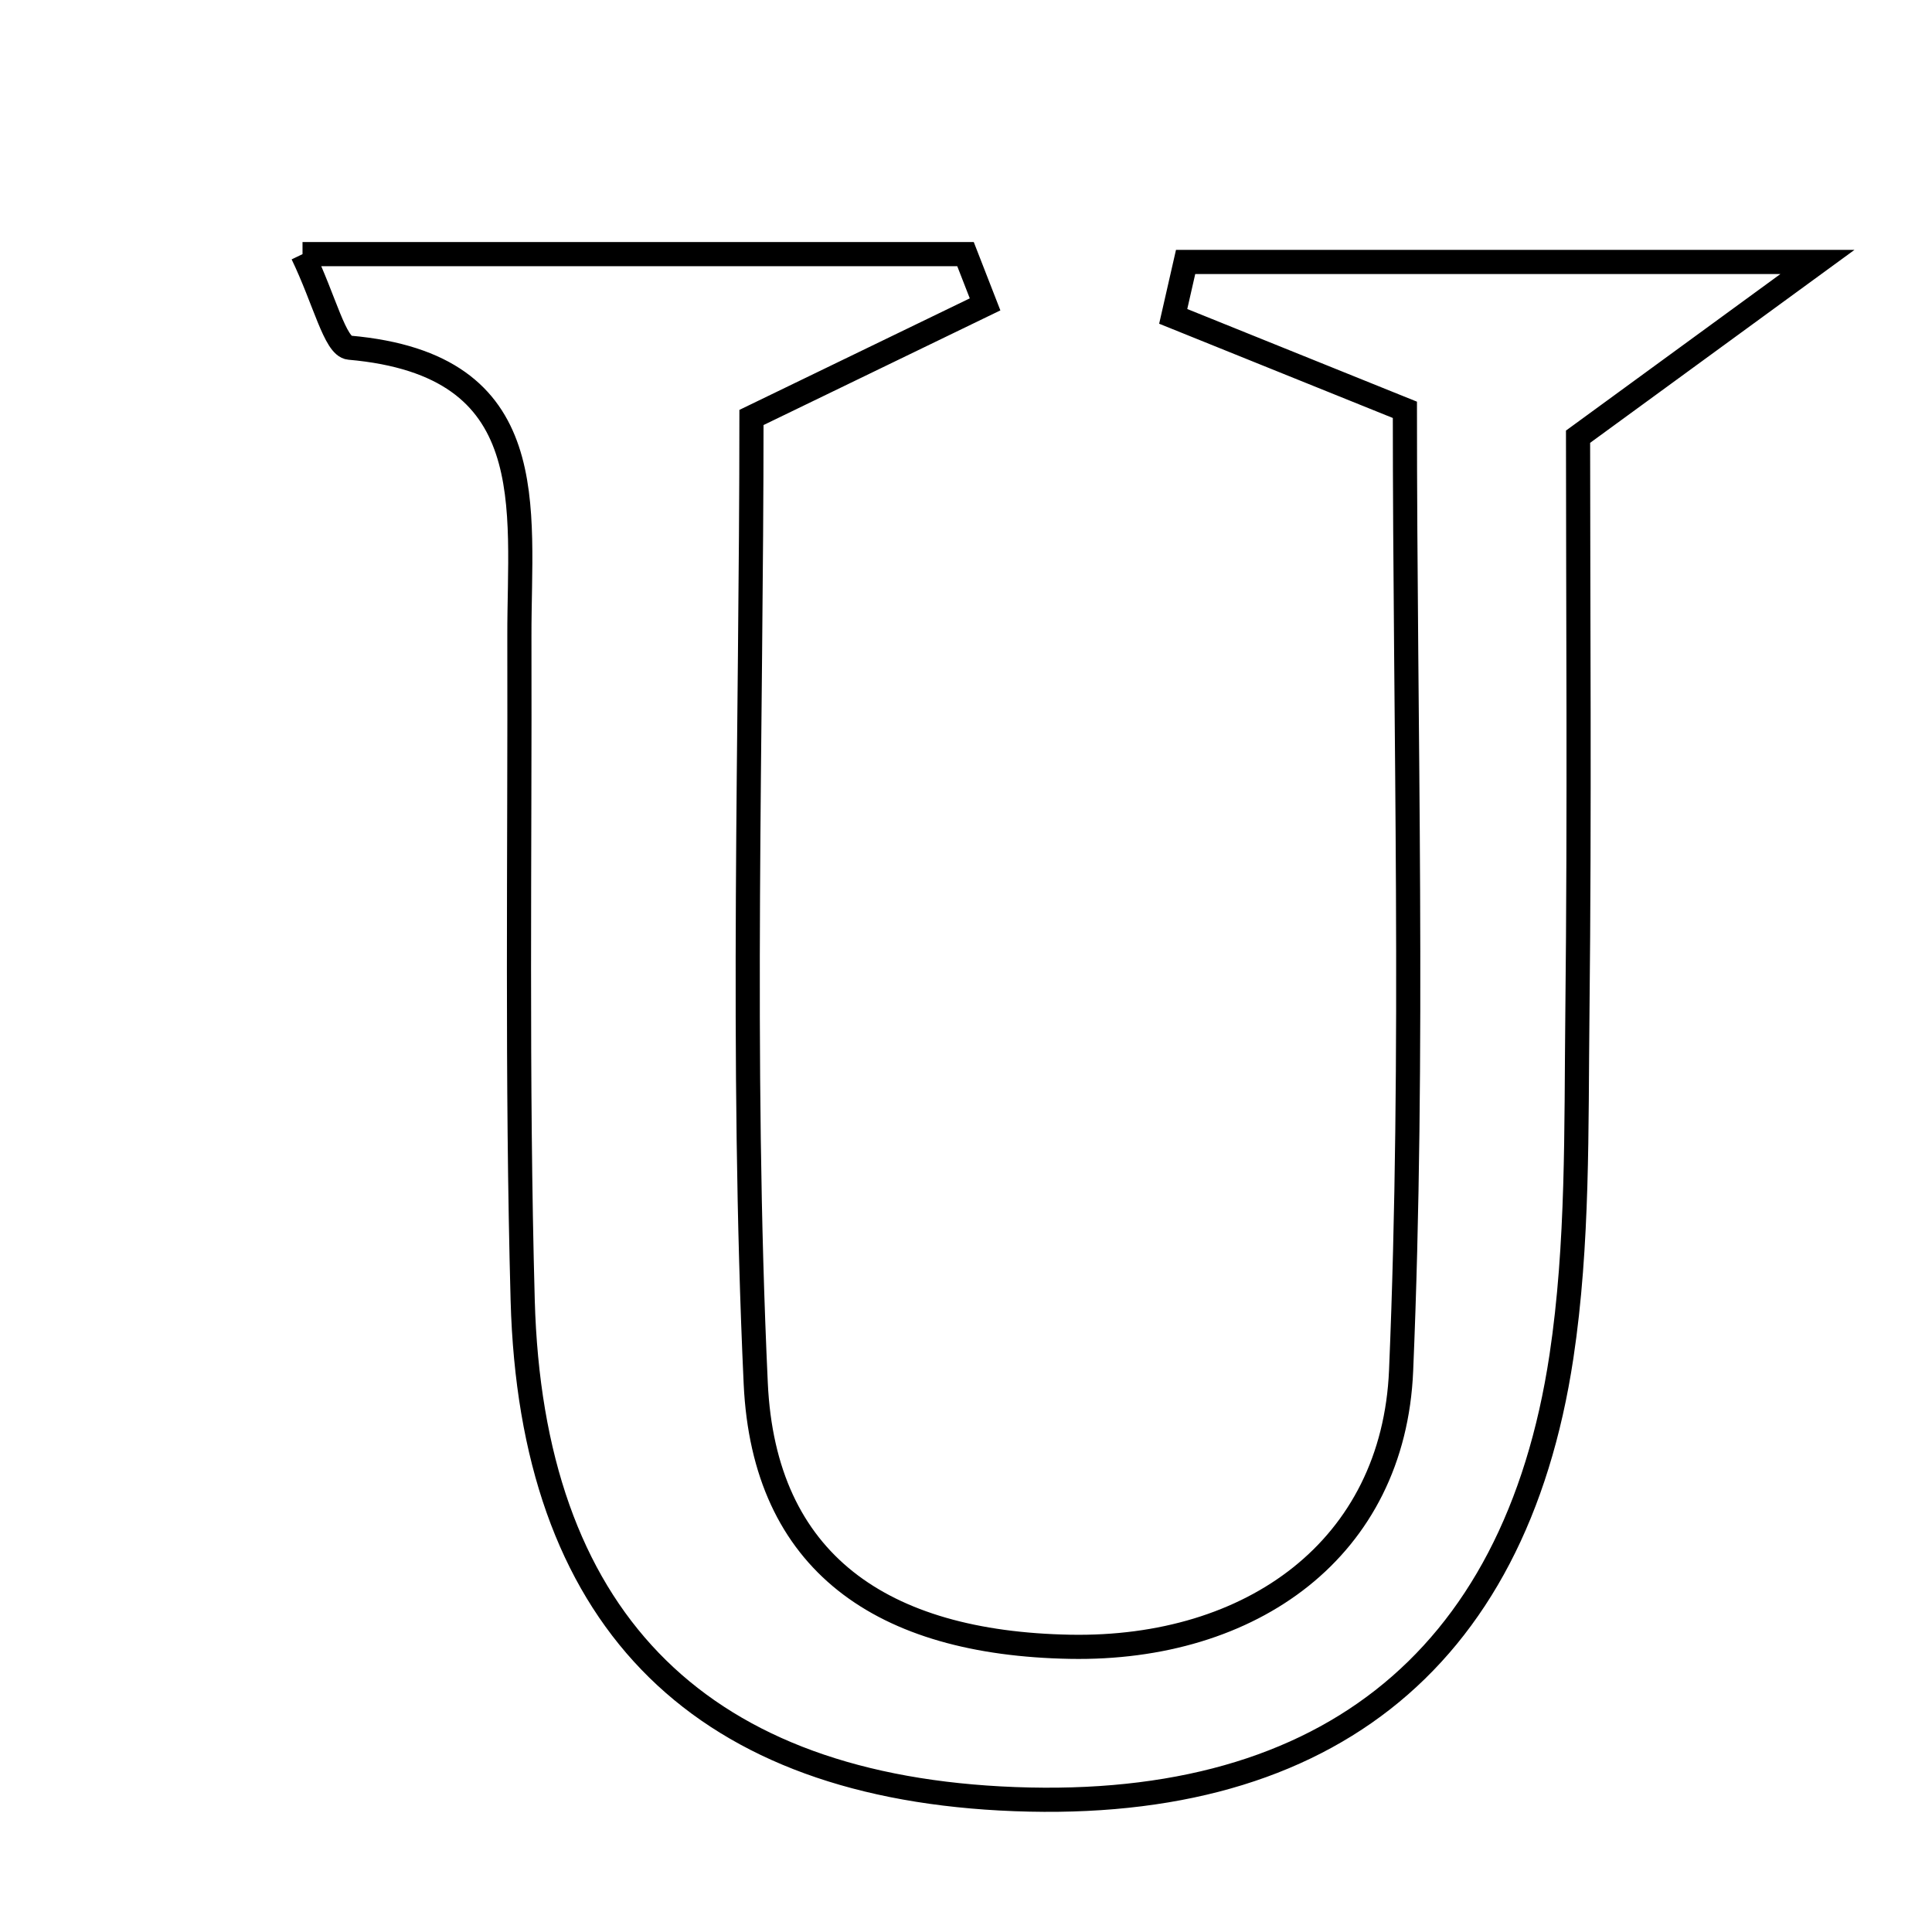 <svg xmlns="http://www.w3.org/2000/svg" viewBox="0.0 0.0 24.0 24.0" height="200px" width="200px"><path fill="none" stroke="black" stroke-width=".3" stroke-opacity="1.0"  filling="0" d="M3.758 3.157 C6.679 3.157 9.336 3.157 11.994 3.157 C12.075 3.365 12.156 3.573 12.237 3.781 C11.356 4.207 10.476 4.634 9.335 5.186 C9.335 9.08 9.201 13.14 9.388 17.185 C9.491 19.414 10.958 20.413 13.291 20.457 C15.551 20.499 17.312 19.235 17.405 17.026 C17.572 13.064 17.452 9.09 17.452 5.091 C16.43 4.679 15.502 4.304 14.574 3.93 C14.625 3.705 14.676 3.48 14.728 3.254 C17.082 3.254 19.437 3.254 22.577 3.254 C21.412 4.104 20.725 4.606 19.603 5.425 C19.603 7.518 19.623 10.057 19.595 12.596 C19.579 14.015 19.607 15.454 19.397 16.85 C18.819 20.686 16.381 22.555 12.423 22.341 C8.629 22.136 6.601 20.065 6.493 16.154 C6.418 13.406 6.459 10.654 6.452 7.904 C6.448 6.301 6.761 4.532 4.341 4.319 C4.162 4.303 4.033 3.728 3.758 3.157"></path></svg>